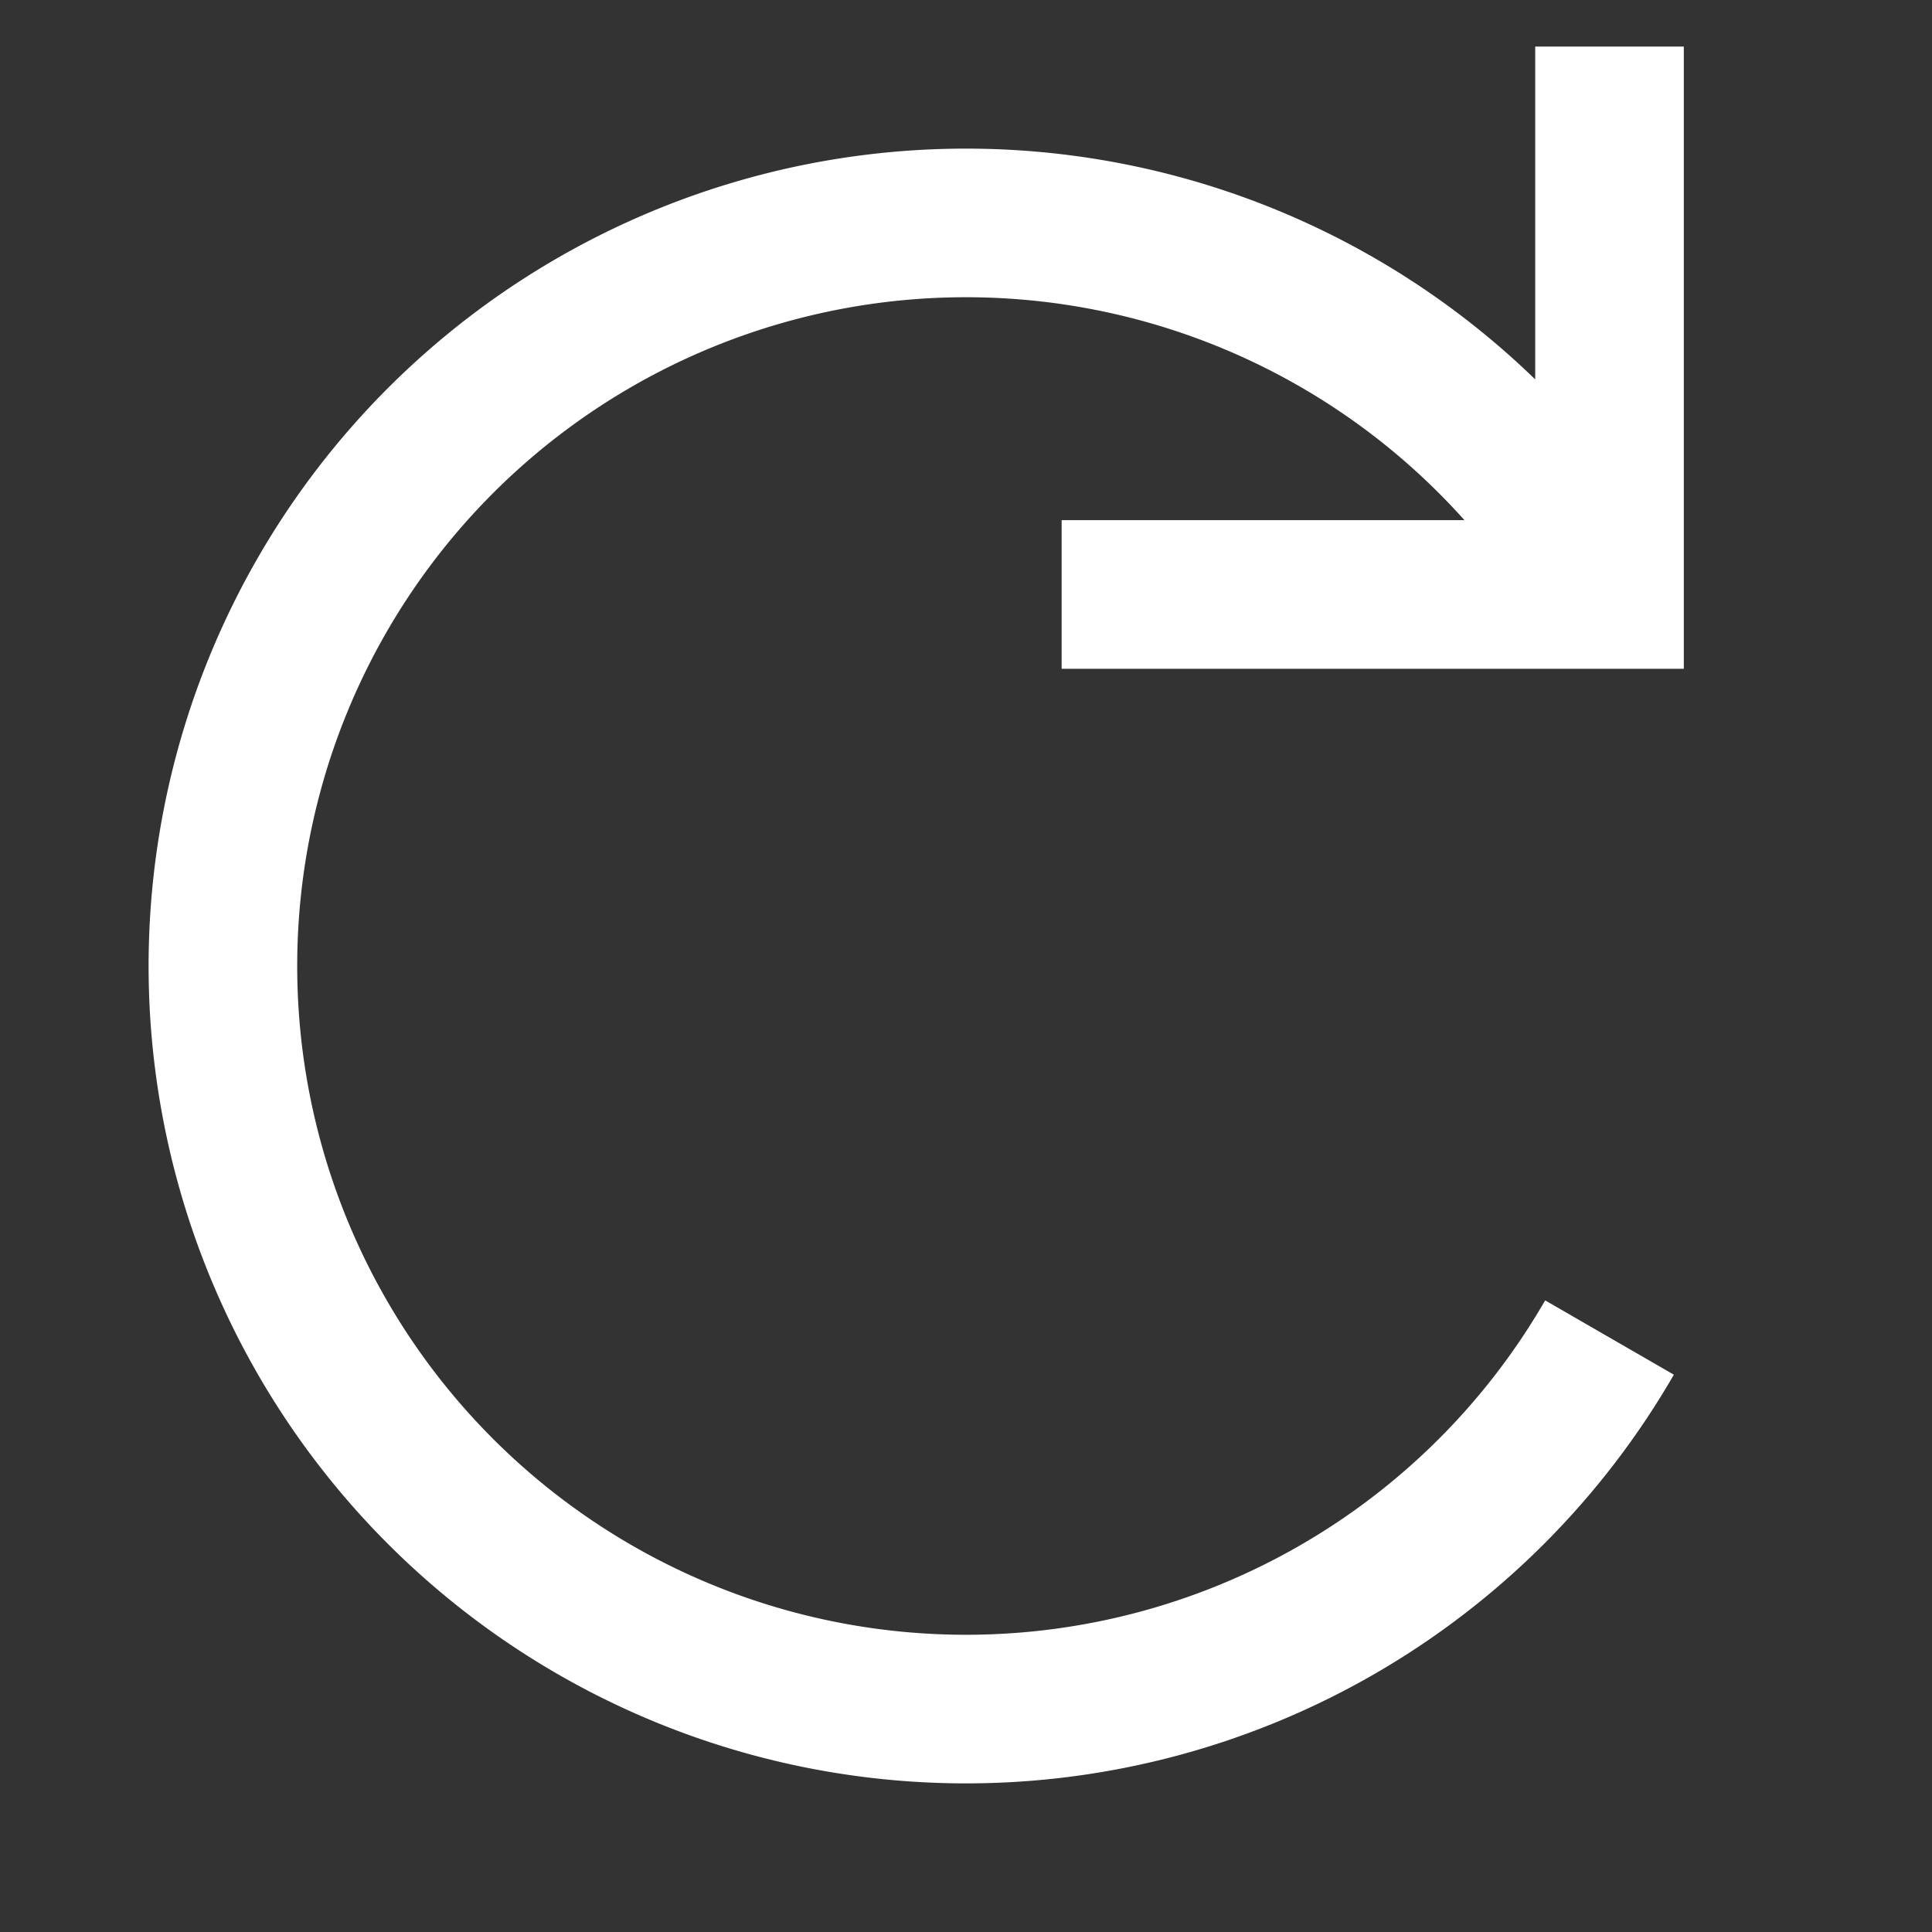 <?xml version="1.0" encoding="UTF-8" standalone="no"?>
<svg xmlns="http://www.w3.org/2000/svg" viewBox="12 12 26 26" version="1.1">
  <rect x="12" y="12" width="26" height="26" fill="#333333" stroke="none"/>
  <path d="M33.66,30 a10,10 0 1 1 0,-10
           m-7.373,0 l7.373,0 l0,-7.373"
        stroke="white" fill="none" stroke-width="2" />
</svg>
